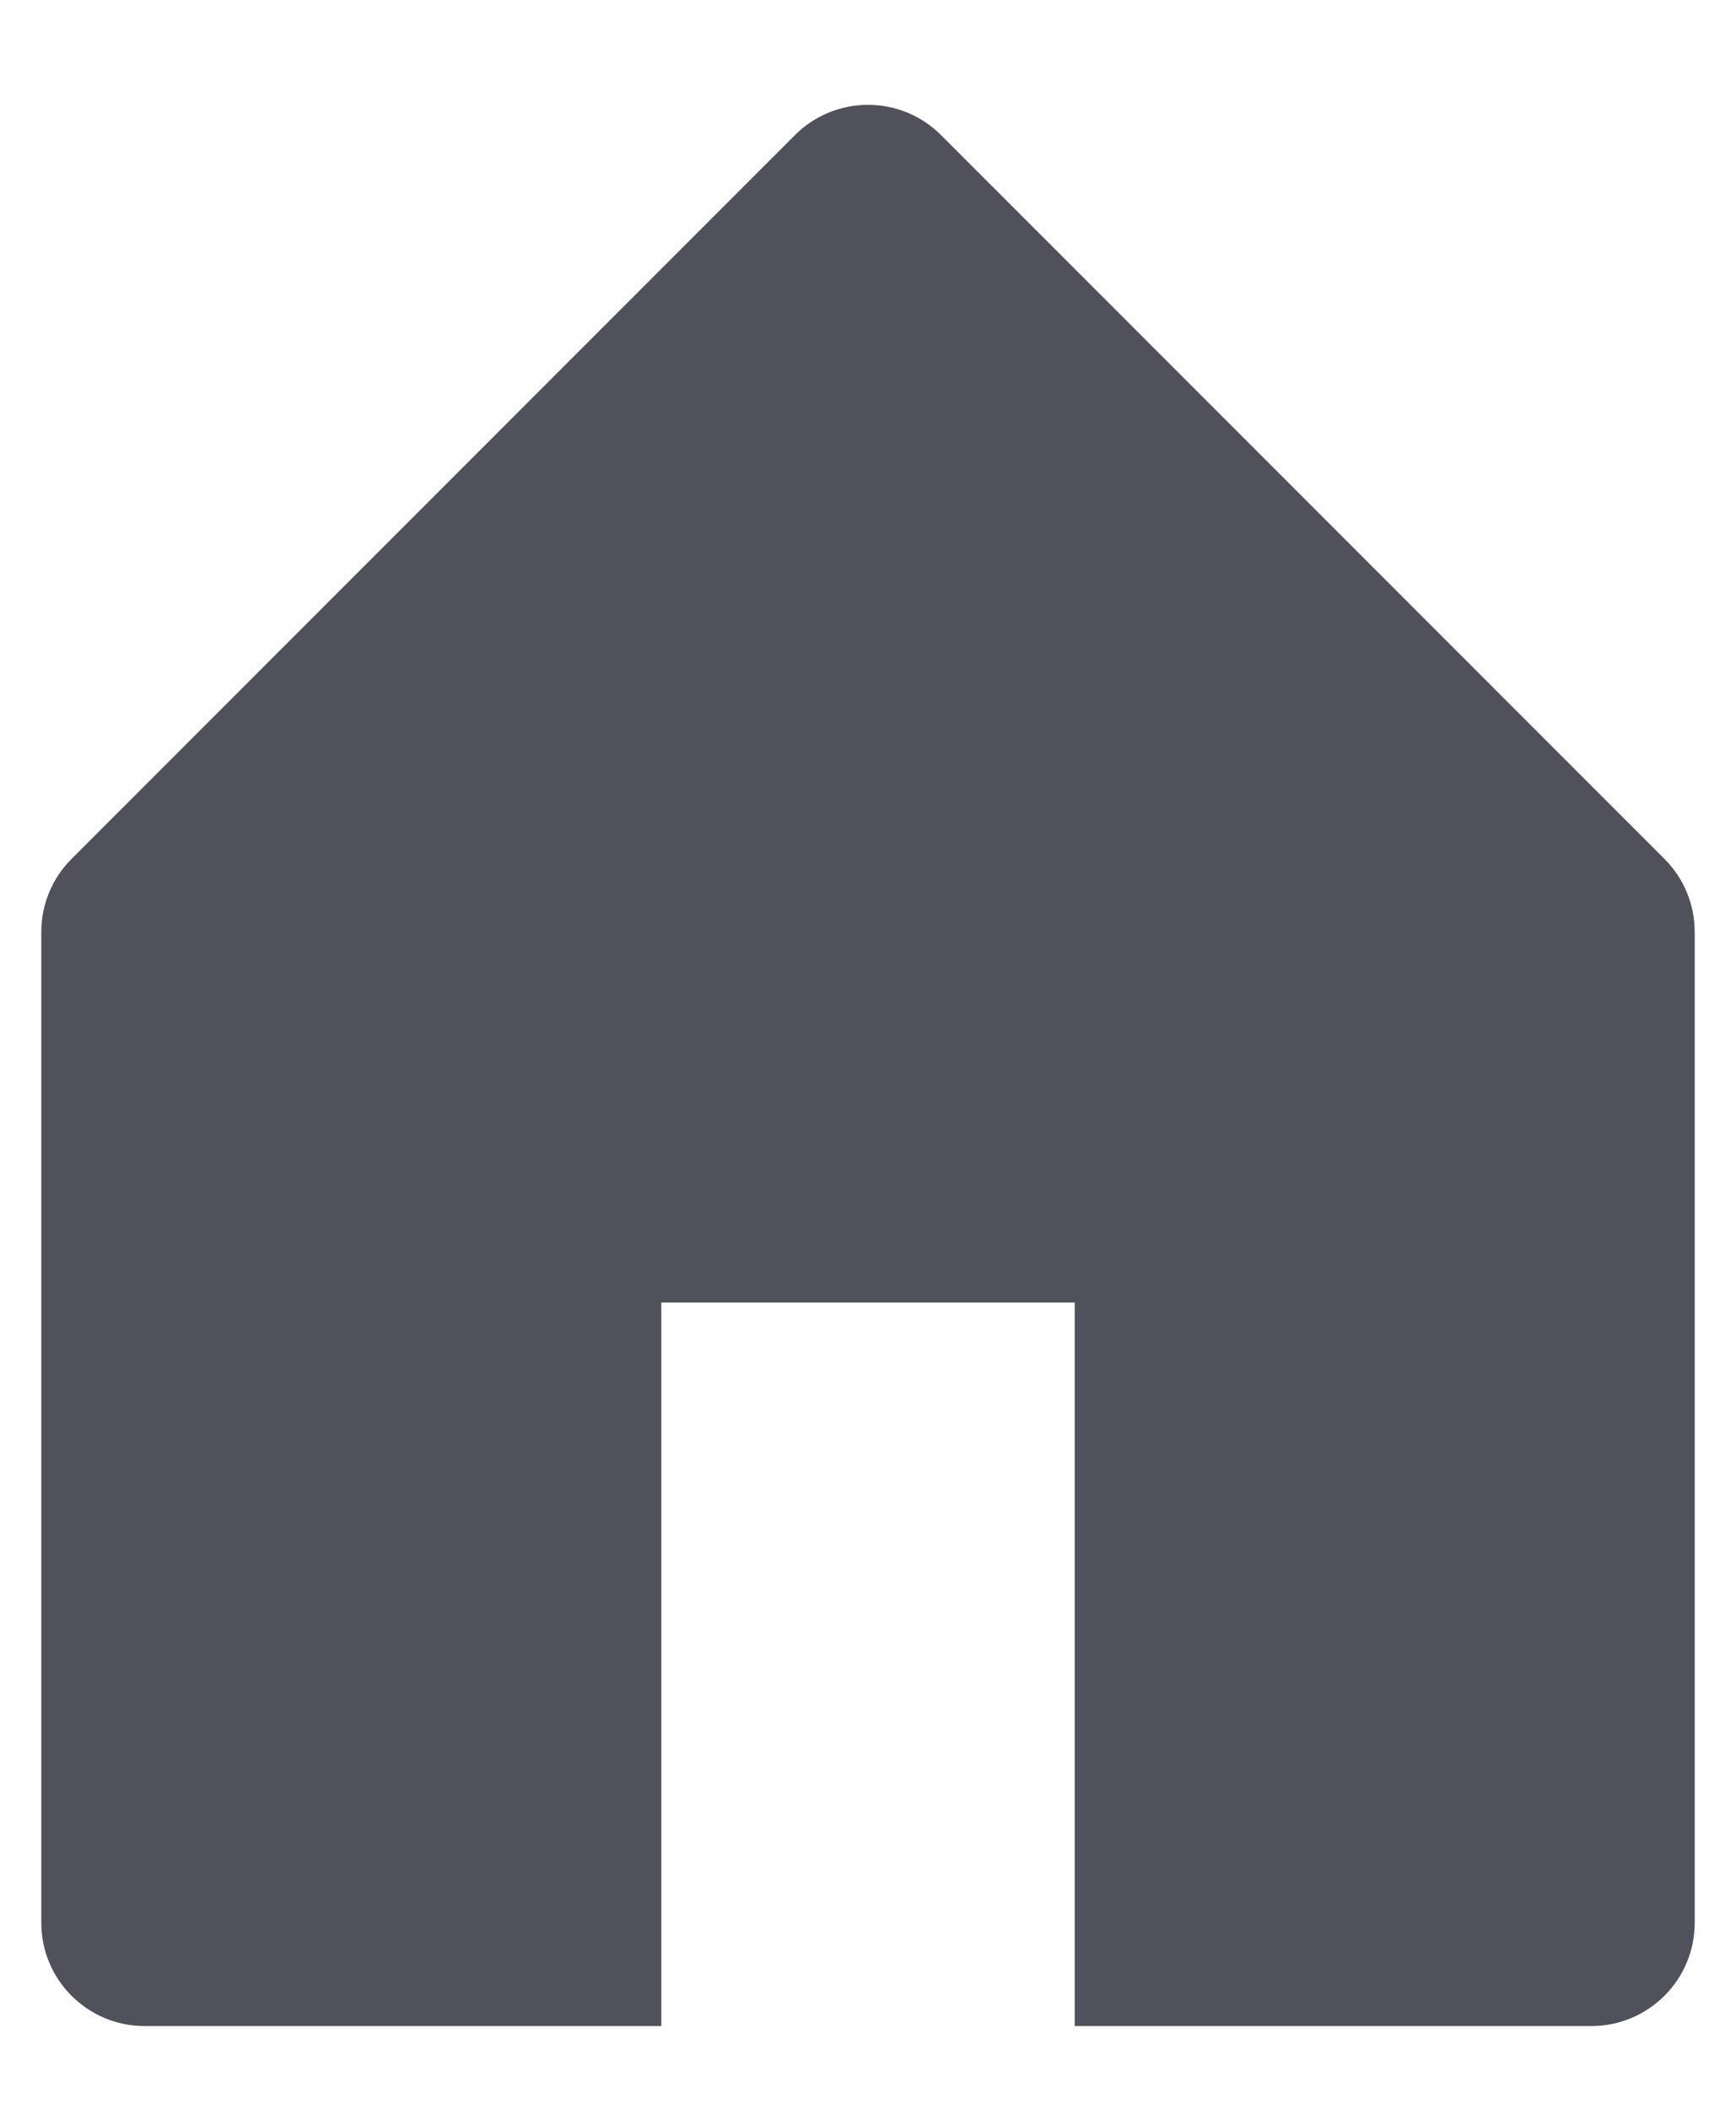 <svg width="14" height="17" viewBox="0 0 14 17" fill="none" xmlns="http://www.w3.org/2000/svg">
<path d="M0.578 6.923L6.411 1.089C6.736 0.764 7.264 0.764 7.589 1.089L13.422 6.923C13.579 7.079 13.667 7.291 13.667 7.512V15.5C13.667 15.96 13.294 16.333 12.833 16.333H8.667V10.5H5.333V16.333H1.167C0.706 16.333 0.333 15.96 0.333 15.5V7.512C0.333 7.291 0.421 7.079 0.578 6.923Z" fill="#51515C"/>
</svg>
